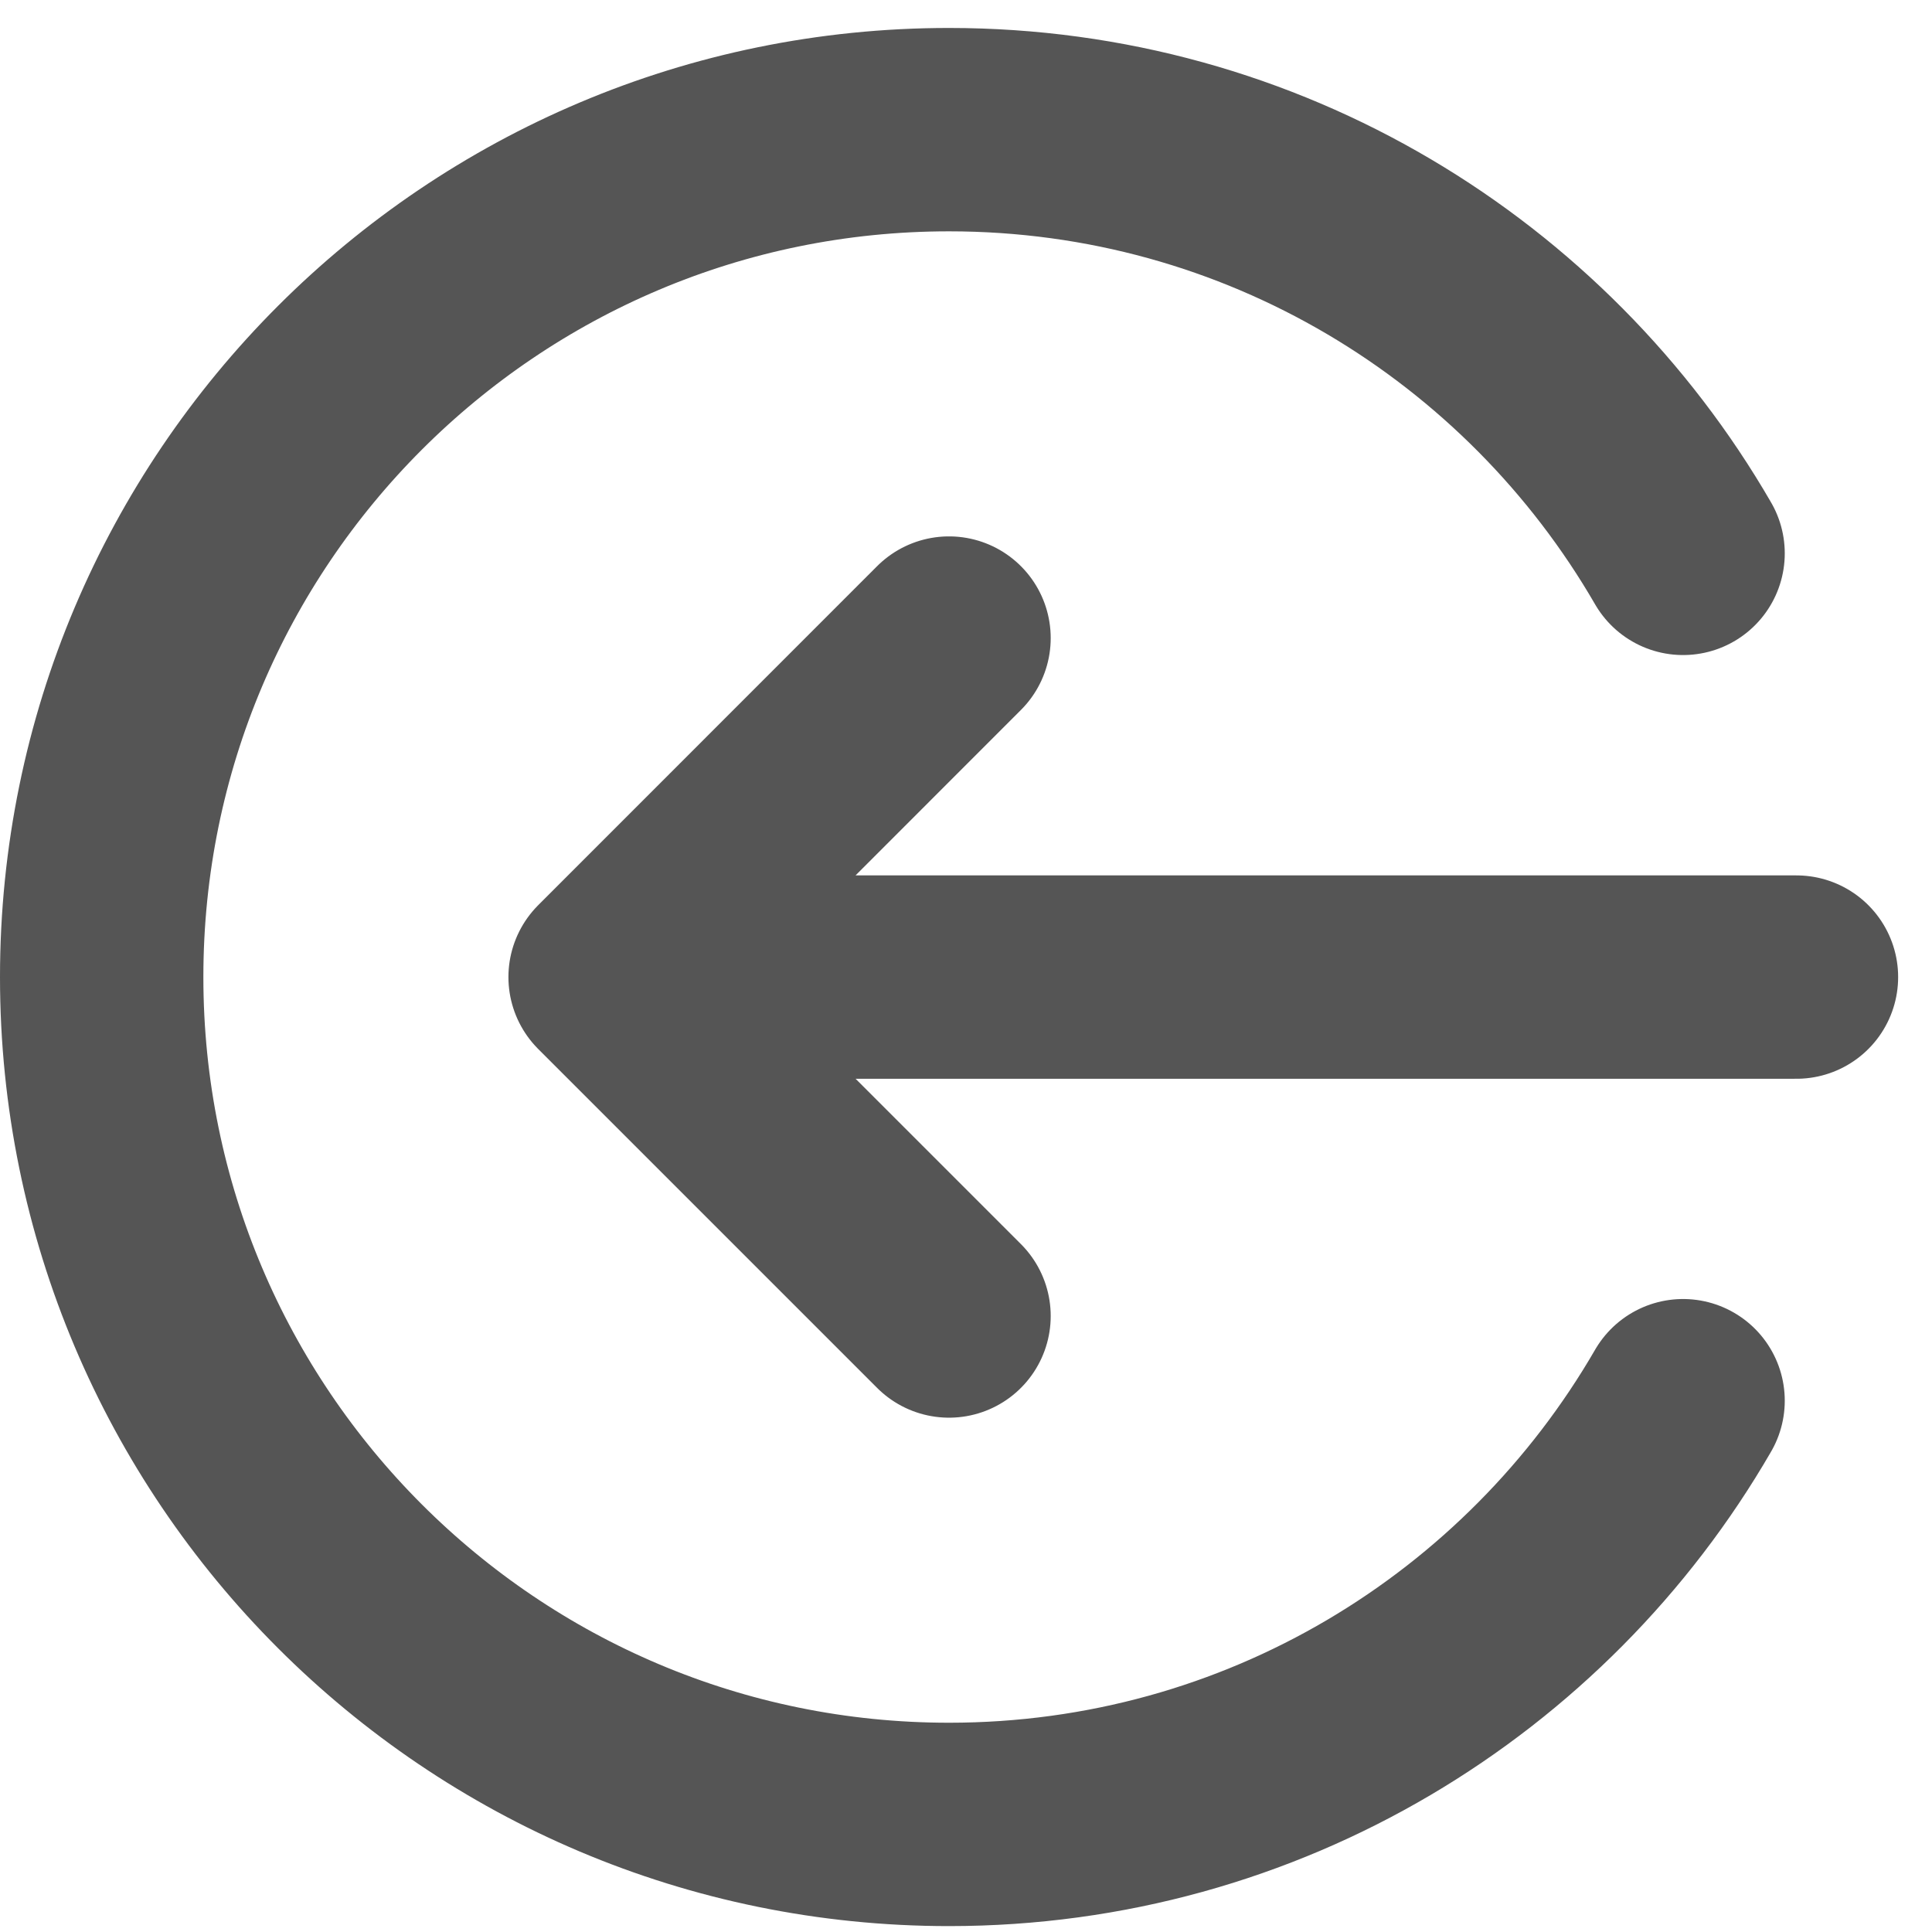 <svg width="19" height="19" viewBox="0 0 19 19" fill="none" xmlns="http://www.w3.org/2000/svg">
<path d="M16.552 13.775C15.111 16.266 12.418 17.942 9.333 17.942C4.731 17.942 1 14.211 1 9.609C1 5.006 4.731 1.275 9.333 1.275C12.418 1.275 15.111 2.951 16.552 5.442M9.333 6.275L6 9.609M6 9.609L9.333 12.942M6 9.609H17.667" stroke="#555555" stroke-width="2" stroke-linecap="round" stroke-linejoin="round"/>
</svg>
